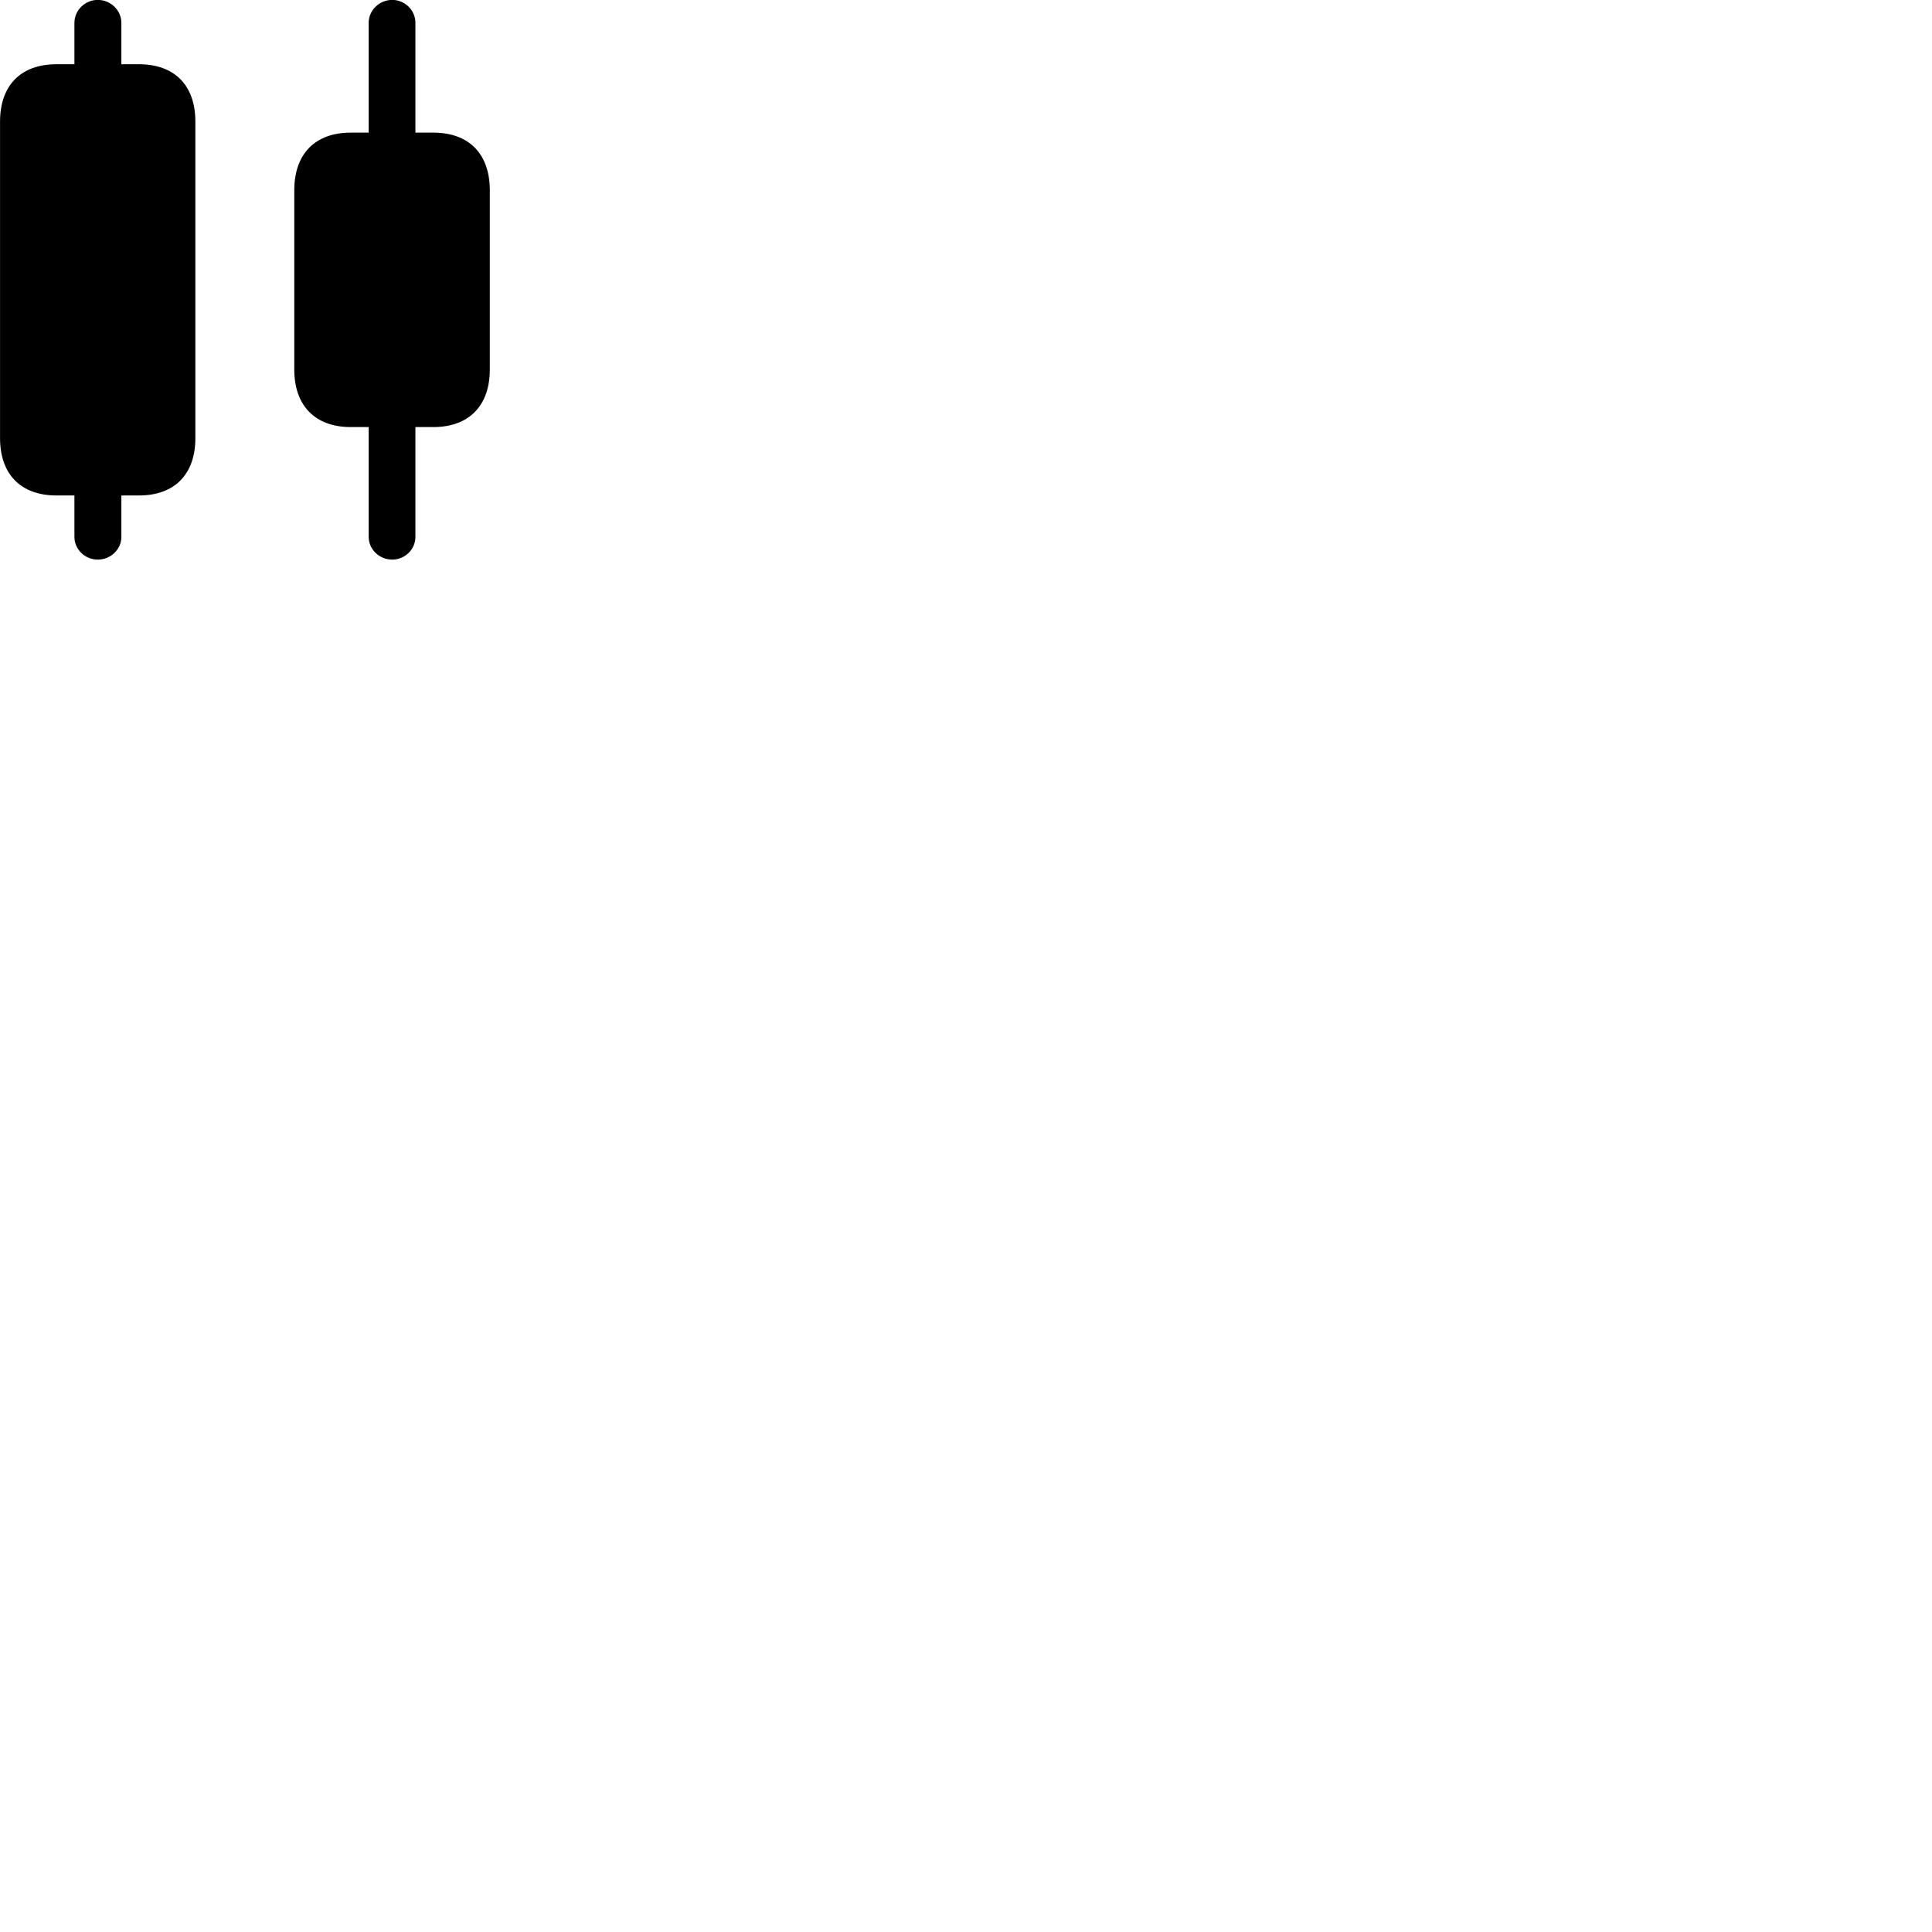 
        <svg xmlns="http://www.w3.org/2000/svg" viewBox="0 0 100 100">
            <path d="M2.922 25.645H3.852V27.785C3.852 28.445 4.402 28.965 5.062 28.965C5.722 28.965 6.282 28.445 6.282 27.785V25.645H7.192C9.032 25.645 10.112 24.555 10.112 22.675V6.295C10.112 4.415 9.032 3.325 7.192 3.325H6.282V1.185C6.282 0.525 5.722 -0.005 5.062 -0.005C4.402 -0.005 3.852 0.525 3.852 1.185V3.325H2.922C1.082 3.325 0.002 4.415 0.002 6.295V22.675C0.002 24.555 1.082 25.645 2.922 25.645ZM18.152 22.105H19.082V27.785C19.082 28.445 19.642 28.965 20.302 28.965C20.952 28.965 21.502 28.445 21.502 27.785V22.105H22.432C24.272 22.105 25.352 20.995 25.352 19.135V9.845C25.352 7.965 24.272 6.865 22.432 6.865H21.502V1.185C21.502 0.525 20.952 -0.005 20.302 -0.005C19.642 -0.005 19.082 0.525 19.082 1.185V6.865H18.152C16.312 6.865 15.232 7.965 15.232 9.845V19.135C15.232 20.995 16.312 22.105 18.152 22.105Z" />
        </svg>
    